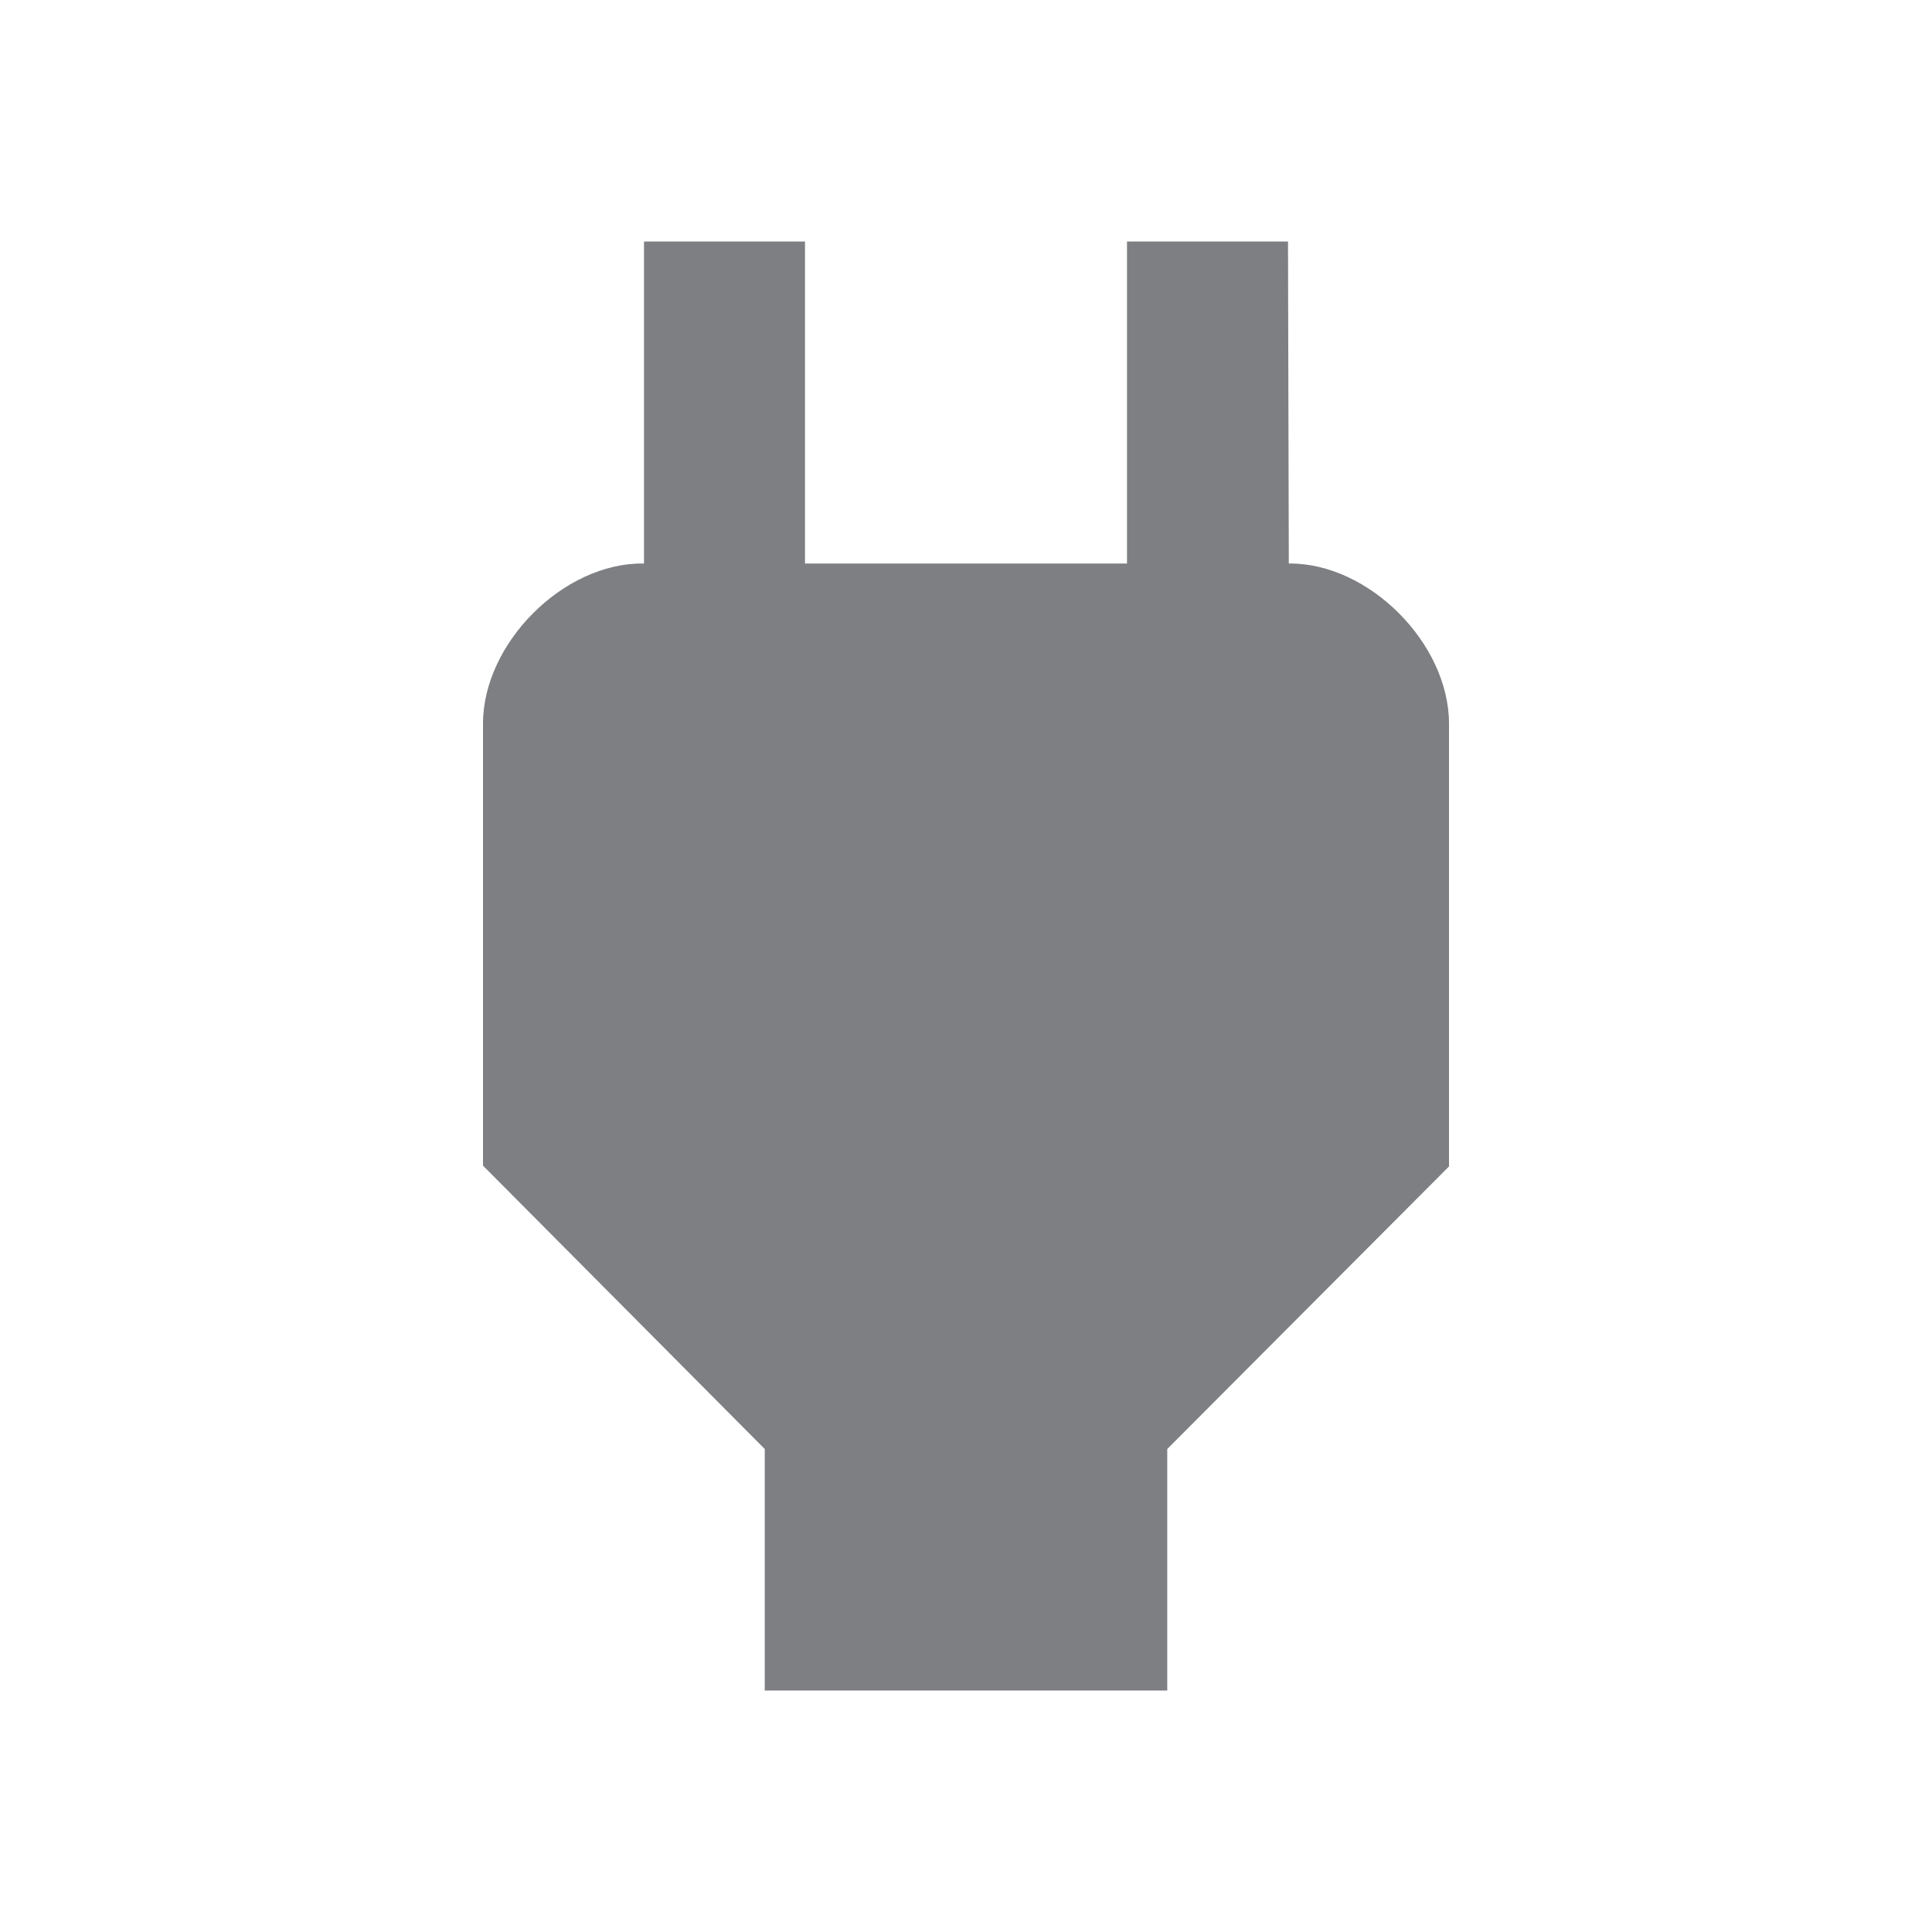 <svg width="24" height="24" viewBox="0 0 24 24" fill="none" xmlns="http://www.w3.org/2000/svg">
<path d="M16.01 7L16 3H14V7H10V3H8V7H7.99C7 6.99 6 7.99 6 8.99V14.48L9.5 18V21H14.5V18L18 14.49V8.99C18 7.99 17 6.99 16.01 7Z" fill="#7D7F82"/>
</svg>
